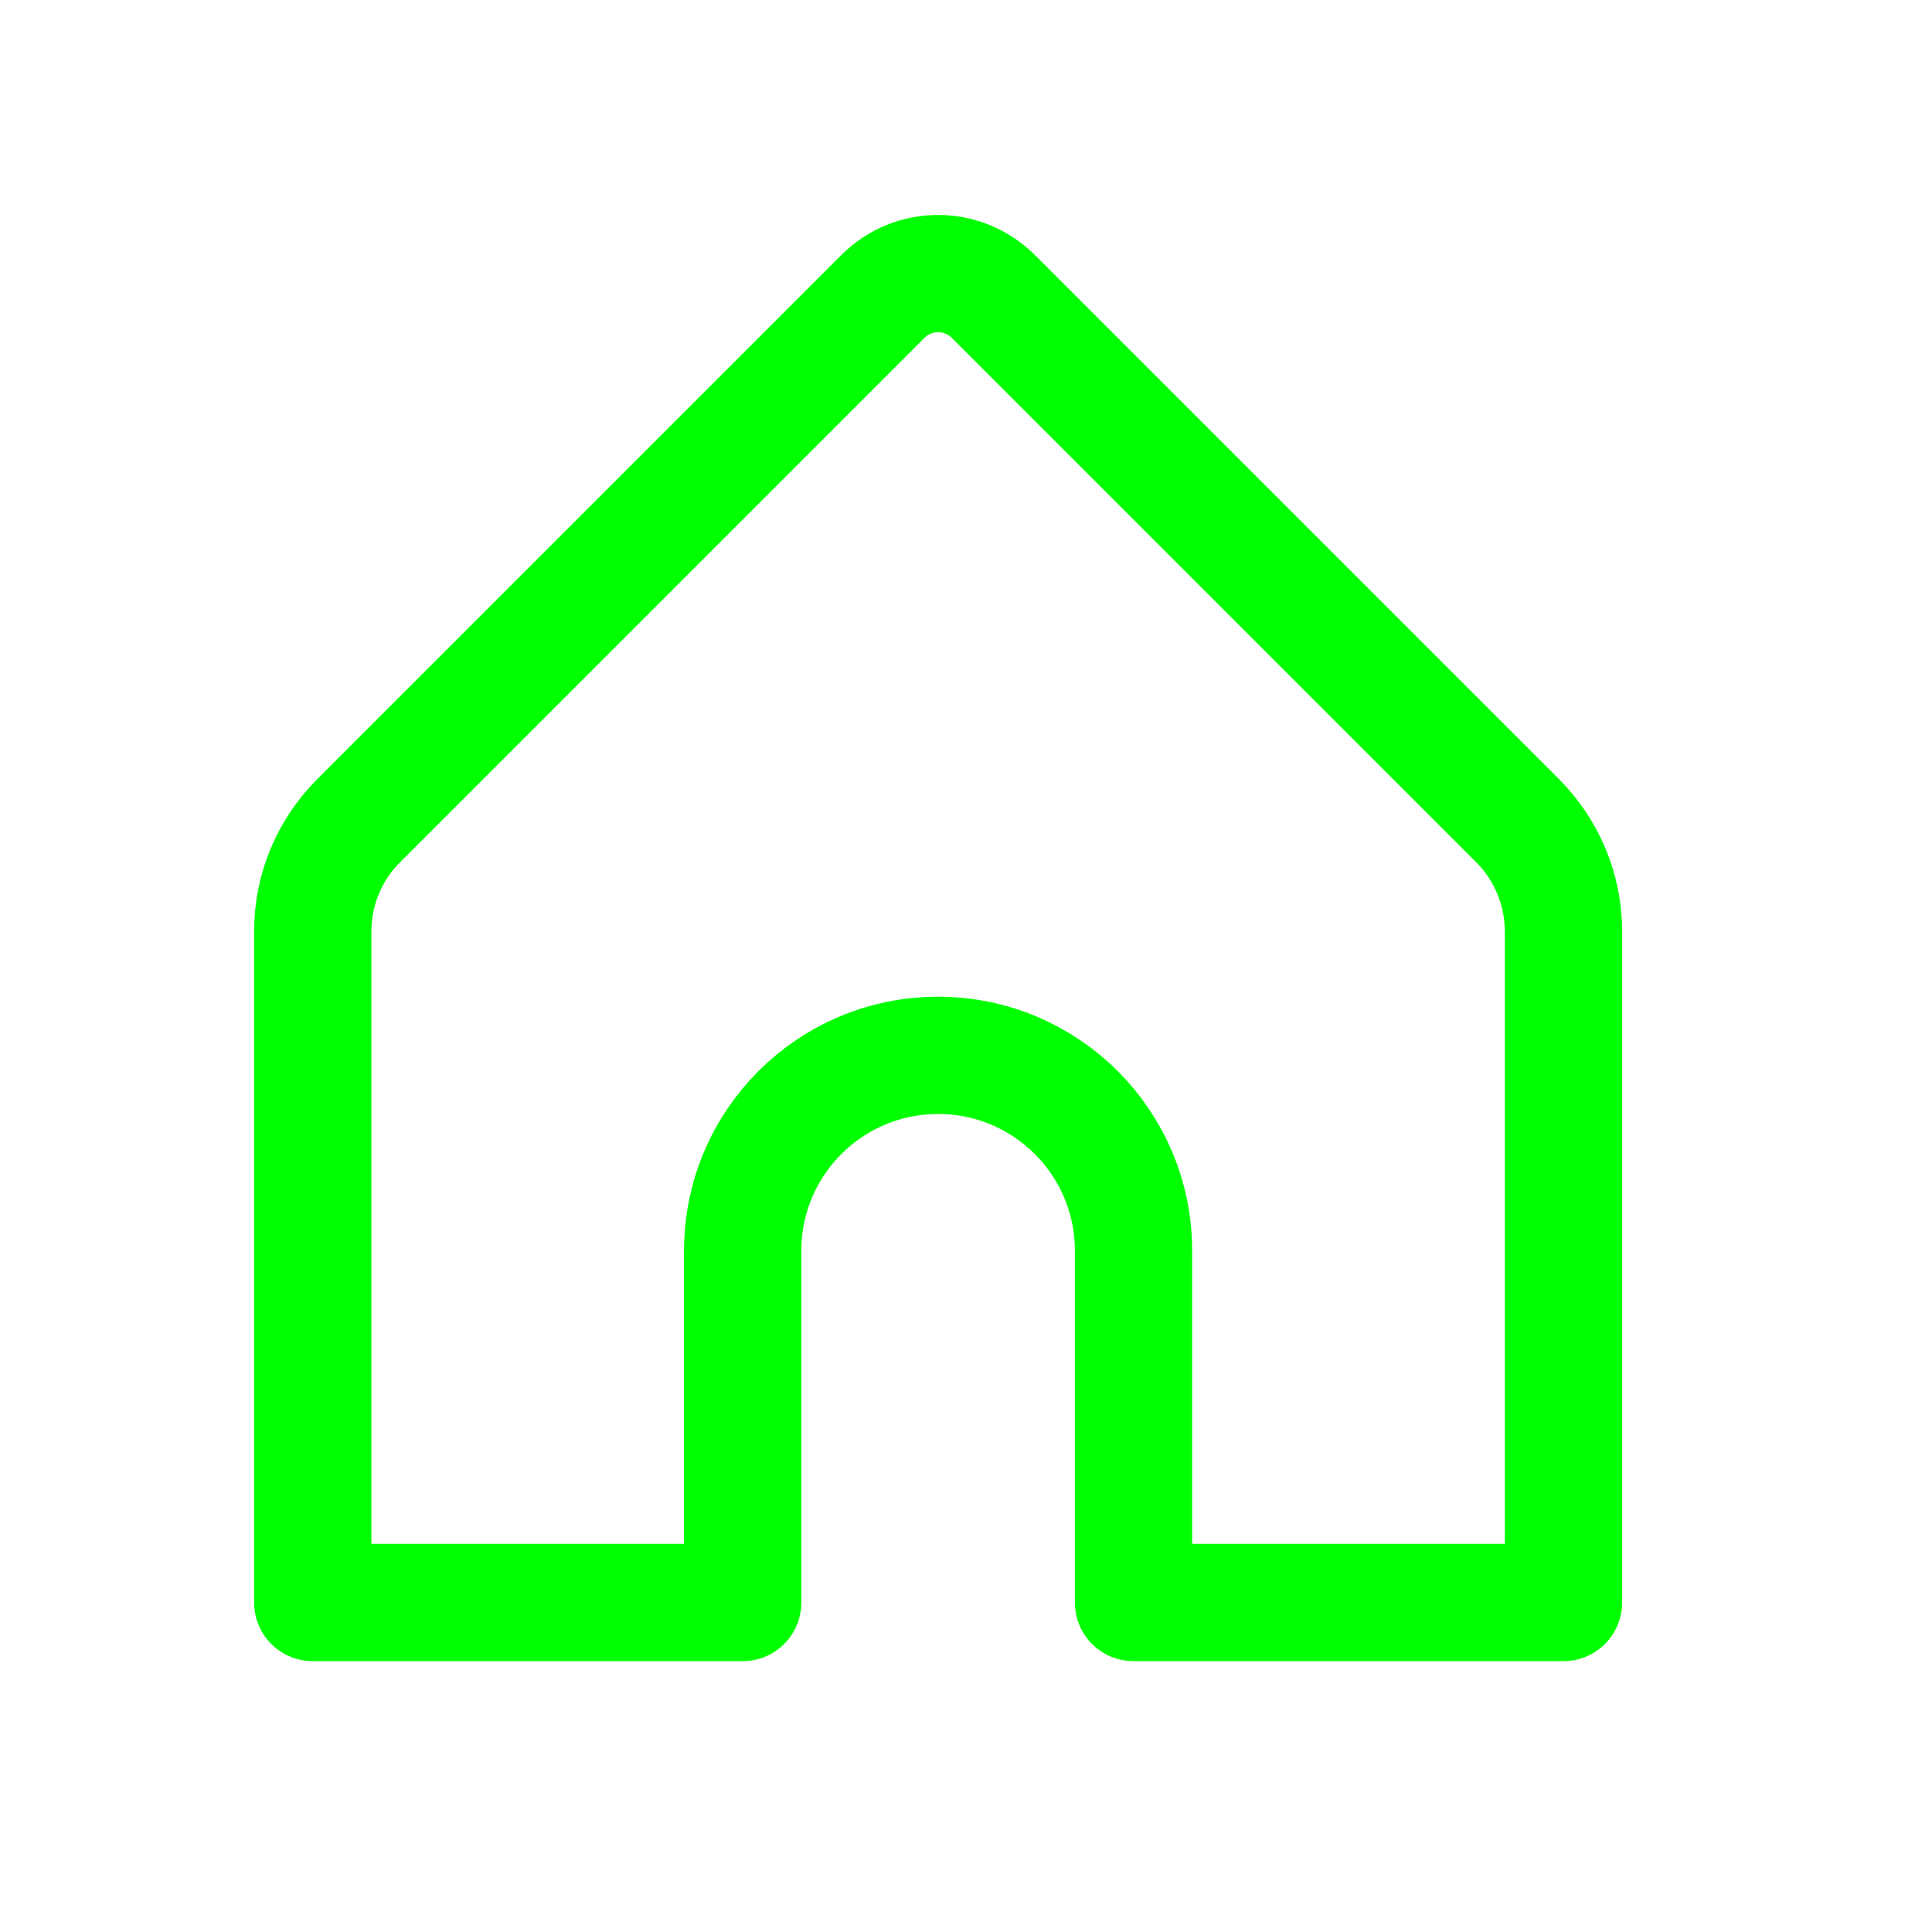 <svg width="24" height="24" viewBox="0 0 24 24" fill="none" xmlns="http://www.w3.org/2000/svg">
<g id="Group">
<path id="Path" fill-rule="evenodd" clip-rule="evenodd" d="M9.226 19.907V15.537C9.226 14.196 10.312 13.11 11.653 13.11V13.11C12.994 13.11 14.081 14.196 14.081 15.537V19.907H19.422V11.569C19.422 11.055 19.217 10.561 18.853 10.196L12.34 3.683C11.96 3.304 11.345 3.304 10.967 3.683L4.454 10.196C4.089 10.561 3.885 11.055 3.885 11.569V19.907H9.226Z" 
      stroke="#00FF00" stroke-width="1.457" stroke-linecap="round" stroke-linejoin="round"/>
</g>
</svg>

